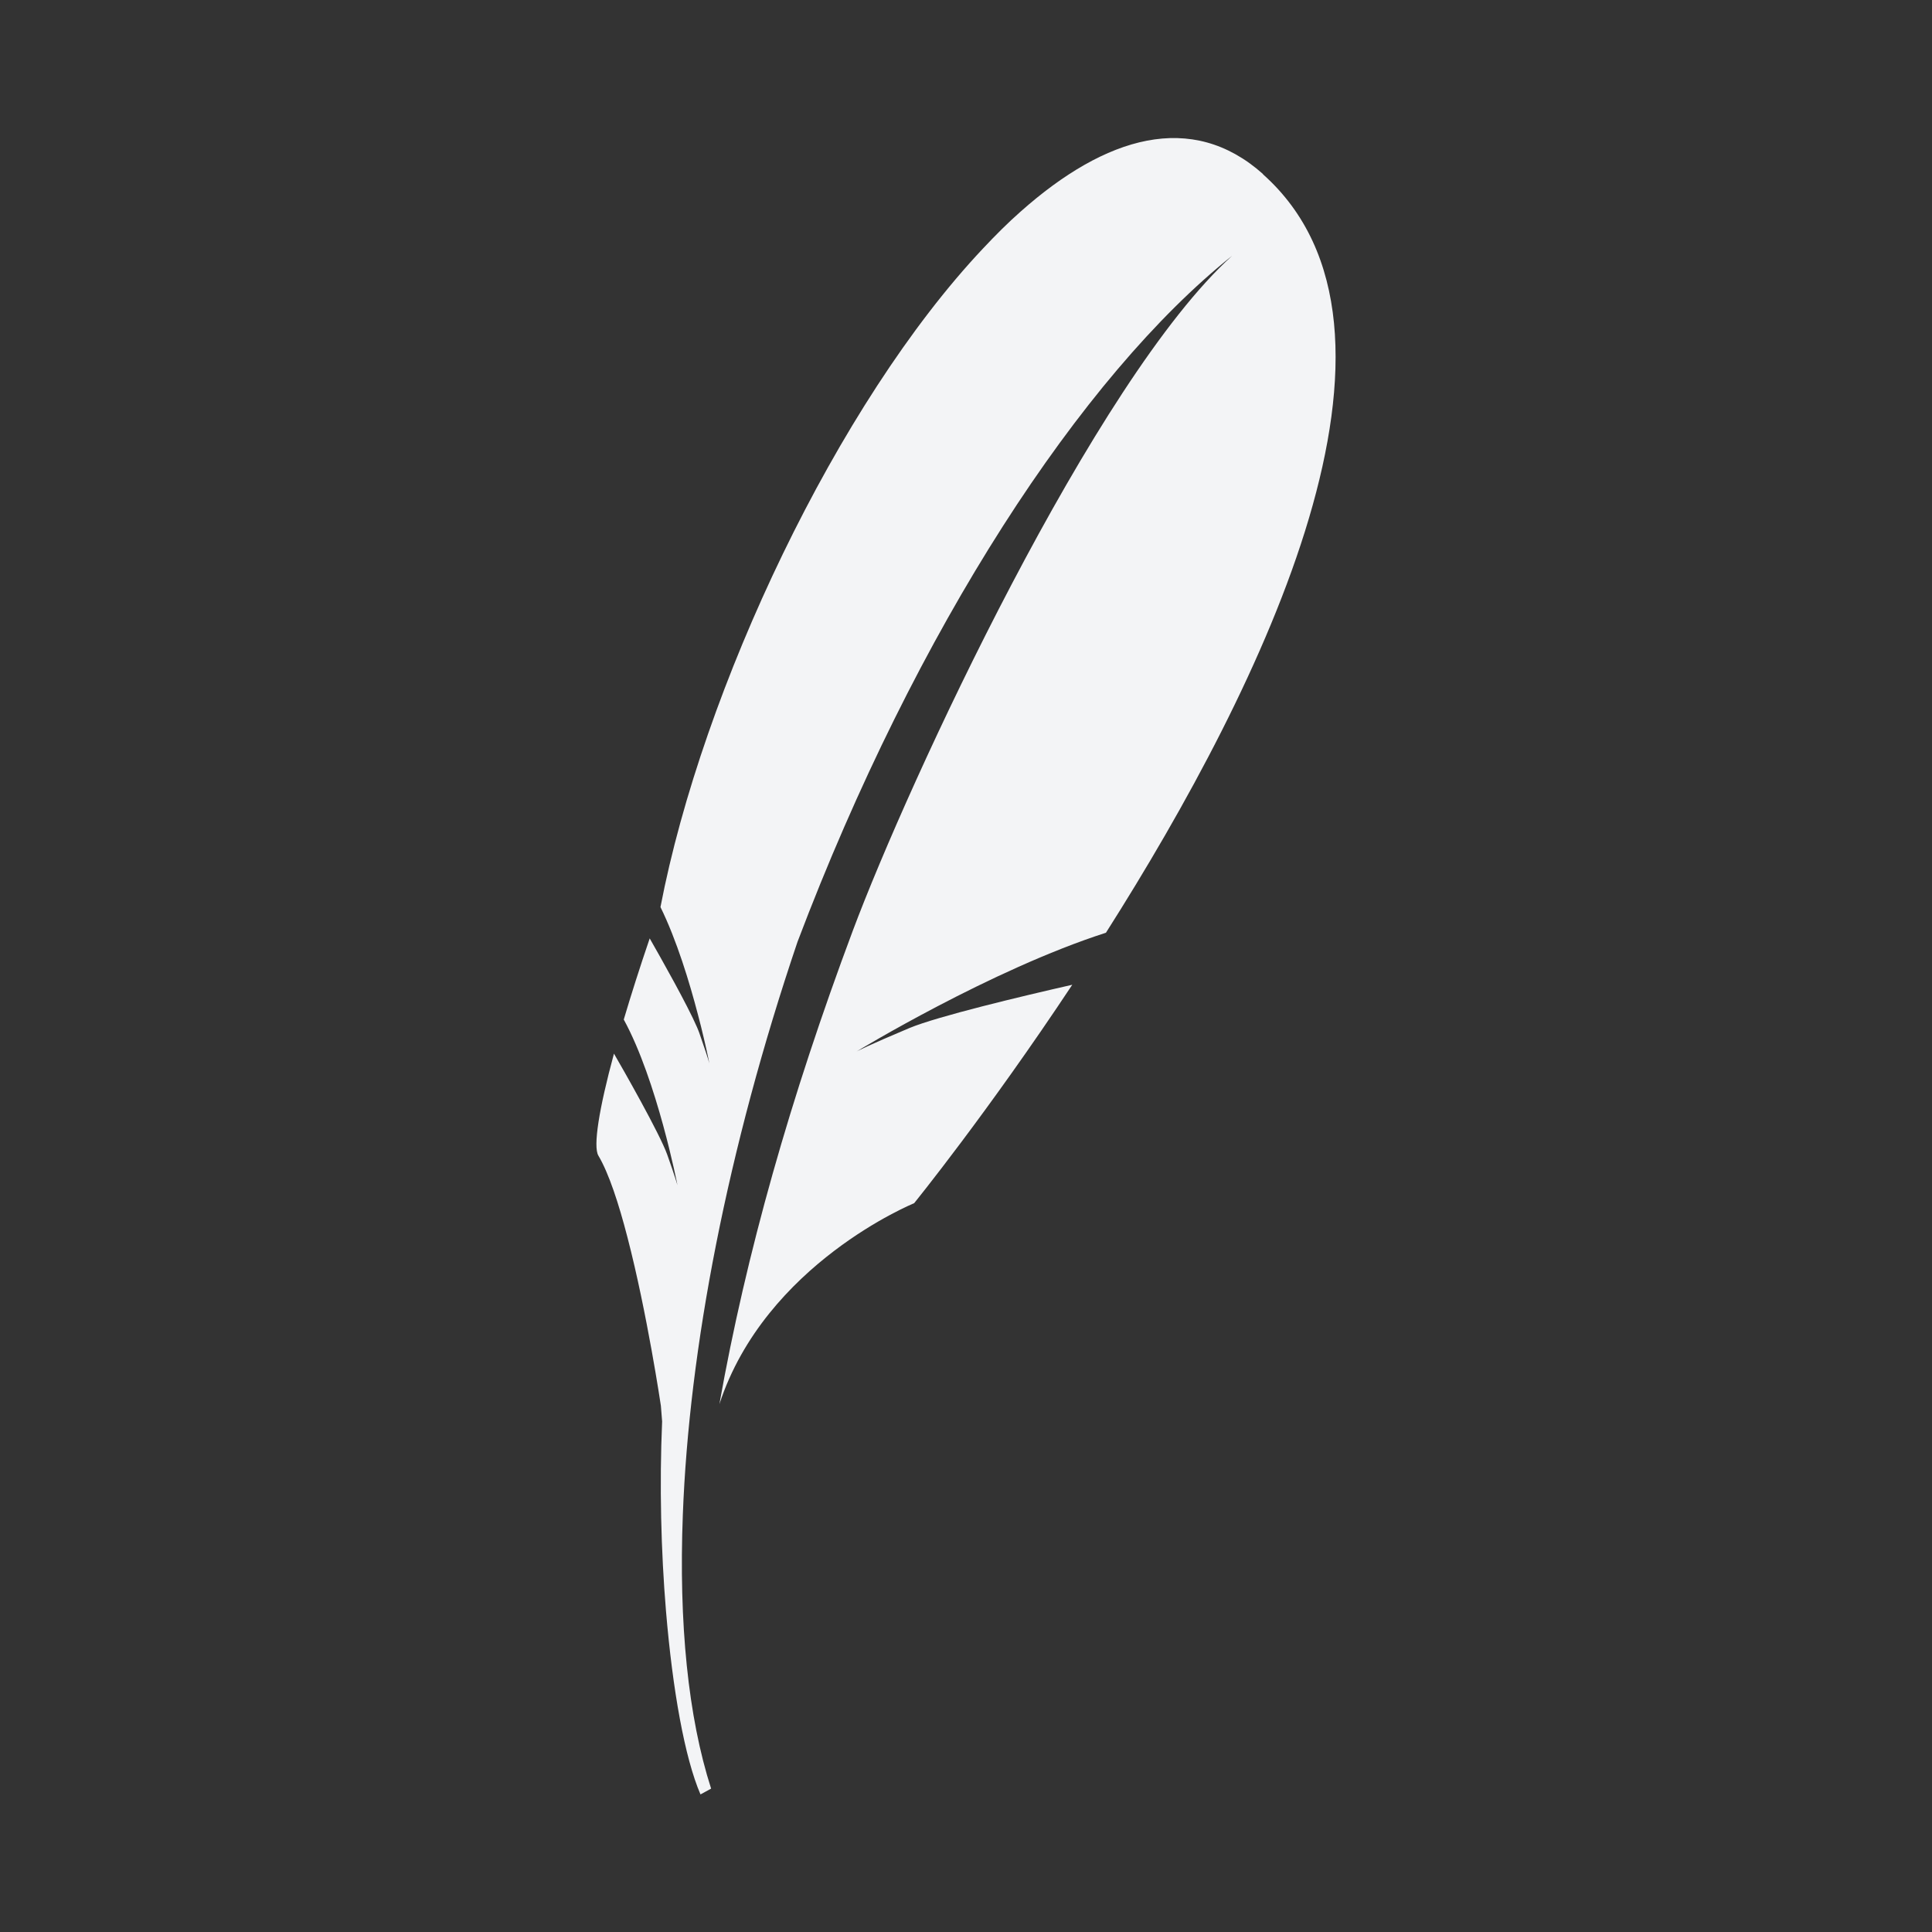 <!DOCTYPE svg PUBLIC "-//W3C//DTD SVG 1.1//EN" "http://www.w3.org/Graphics/SVG/1.1/DTD/svg11.dtd">
<!-- Uploaded to: SVG Repo, www.svgrepo.com, Transformed by: SVG Repo Mixer Tools -->
<svg fill="#f3f4f6" width="256px" height="256px" viewBox="0 0 14 14" role="img" focusable="false" aria-hidden="true" xmlns="http://www.w3.org/2000/svg">
<rect x="0" y="0" width="14" height="14" fill="#333333" stroke="none"/>
<g id="SVGRepo_bgCarrier" stroke-width="0"/>
<g id="SVGRepo_tracerCarrier" stroke-linecap="round" stroke-linejoin="round"/>
<g id="SVGRepo_iconCarrier">
<path d="m 9.152,1.261 c -0.516,-0.46 -1.14,-0.275 -1.756,0.272 -0.092,0.081 -0.183,0.172 -0.273,0.268 -1.054,1.118 -2.033,3.19 -2.337,4.772 0.118,0.24 0.211,0.547 0.272,0.781 0.016,0.06 0.03,0.117 0.041,0.164 0.027,0.113 0.041,0.187 0.041,0.187 0,0 -0.009,-0.036 -0.048,-0.148 -0.007,-0.022 -0.016,-0.045 -0.025,-0.073 -0.004,-0.012 -0.01,-0.025 -0.016,-0.04 -0.069,-0.16 -0.259,-0.497 -0.343,-0.644 -0.072,0.211 -0.135,0.409 -0.188,0.588 0.242,0.442 0.389,1.2 0.389,1.2 0,0 -0.013,-0.049 -0.074,-0.221 -0.054,-0.152 -0.322,-0.622 -0.386,-0.732 -0.109,0.402 -0.152,0.673 -0.113,0.739 0.076,0.128 0.148,0.349 0.211,0.593 0.143,0.55 0.242,1.22 0.242,1.22 0,0 0.003,0.044 0.009,0.113 -0.02,0.462 -0.008,0.941 0.028,1.374 0.048,0.573 0.136,1.065 0.25,1.329 l 0.077,-0.042 c -0.167,-0.519 -0.235,-1.199 -0.205,-1.984 0.045,-1.199 0.321,-2.645 0.831,-4.152 0.862,-2.275 2.057,-4.1 3.15,-4.972 -0.997,0.9 -2.346,3.814 -2.75,4.893 -0.452,1.208 -0.773,2.342 -0.966,3.429 0.333,-1.018 1.411,-1.456 1.411,-1.456 0,0 0.529,-0.652 1.146,-1.583 -0.37,0.084 -0.977,0.229 -1.181,0.314 -0.3,0.126 -0.381,0.169 -0.381,0.169 0,0 0.972,-0.592 1.806,-0.86 1.147,-1.806 2.397,-4.373 1.138,-5.496 z"/>
</g>
</svg>